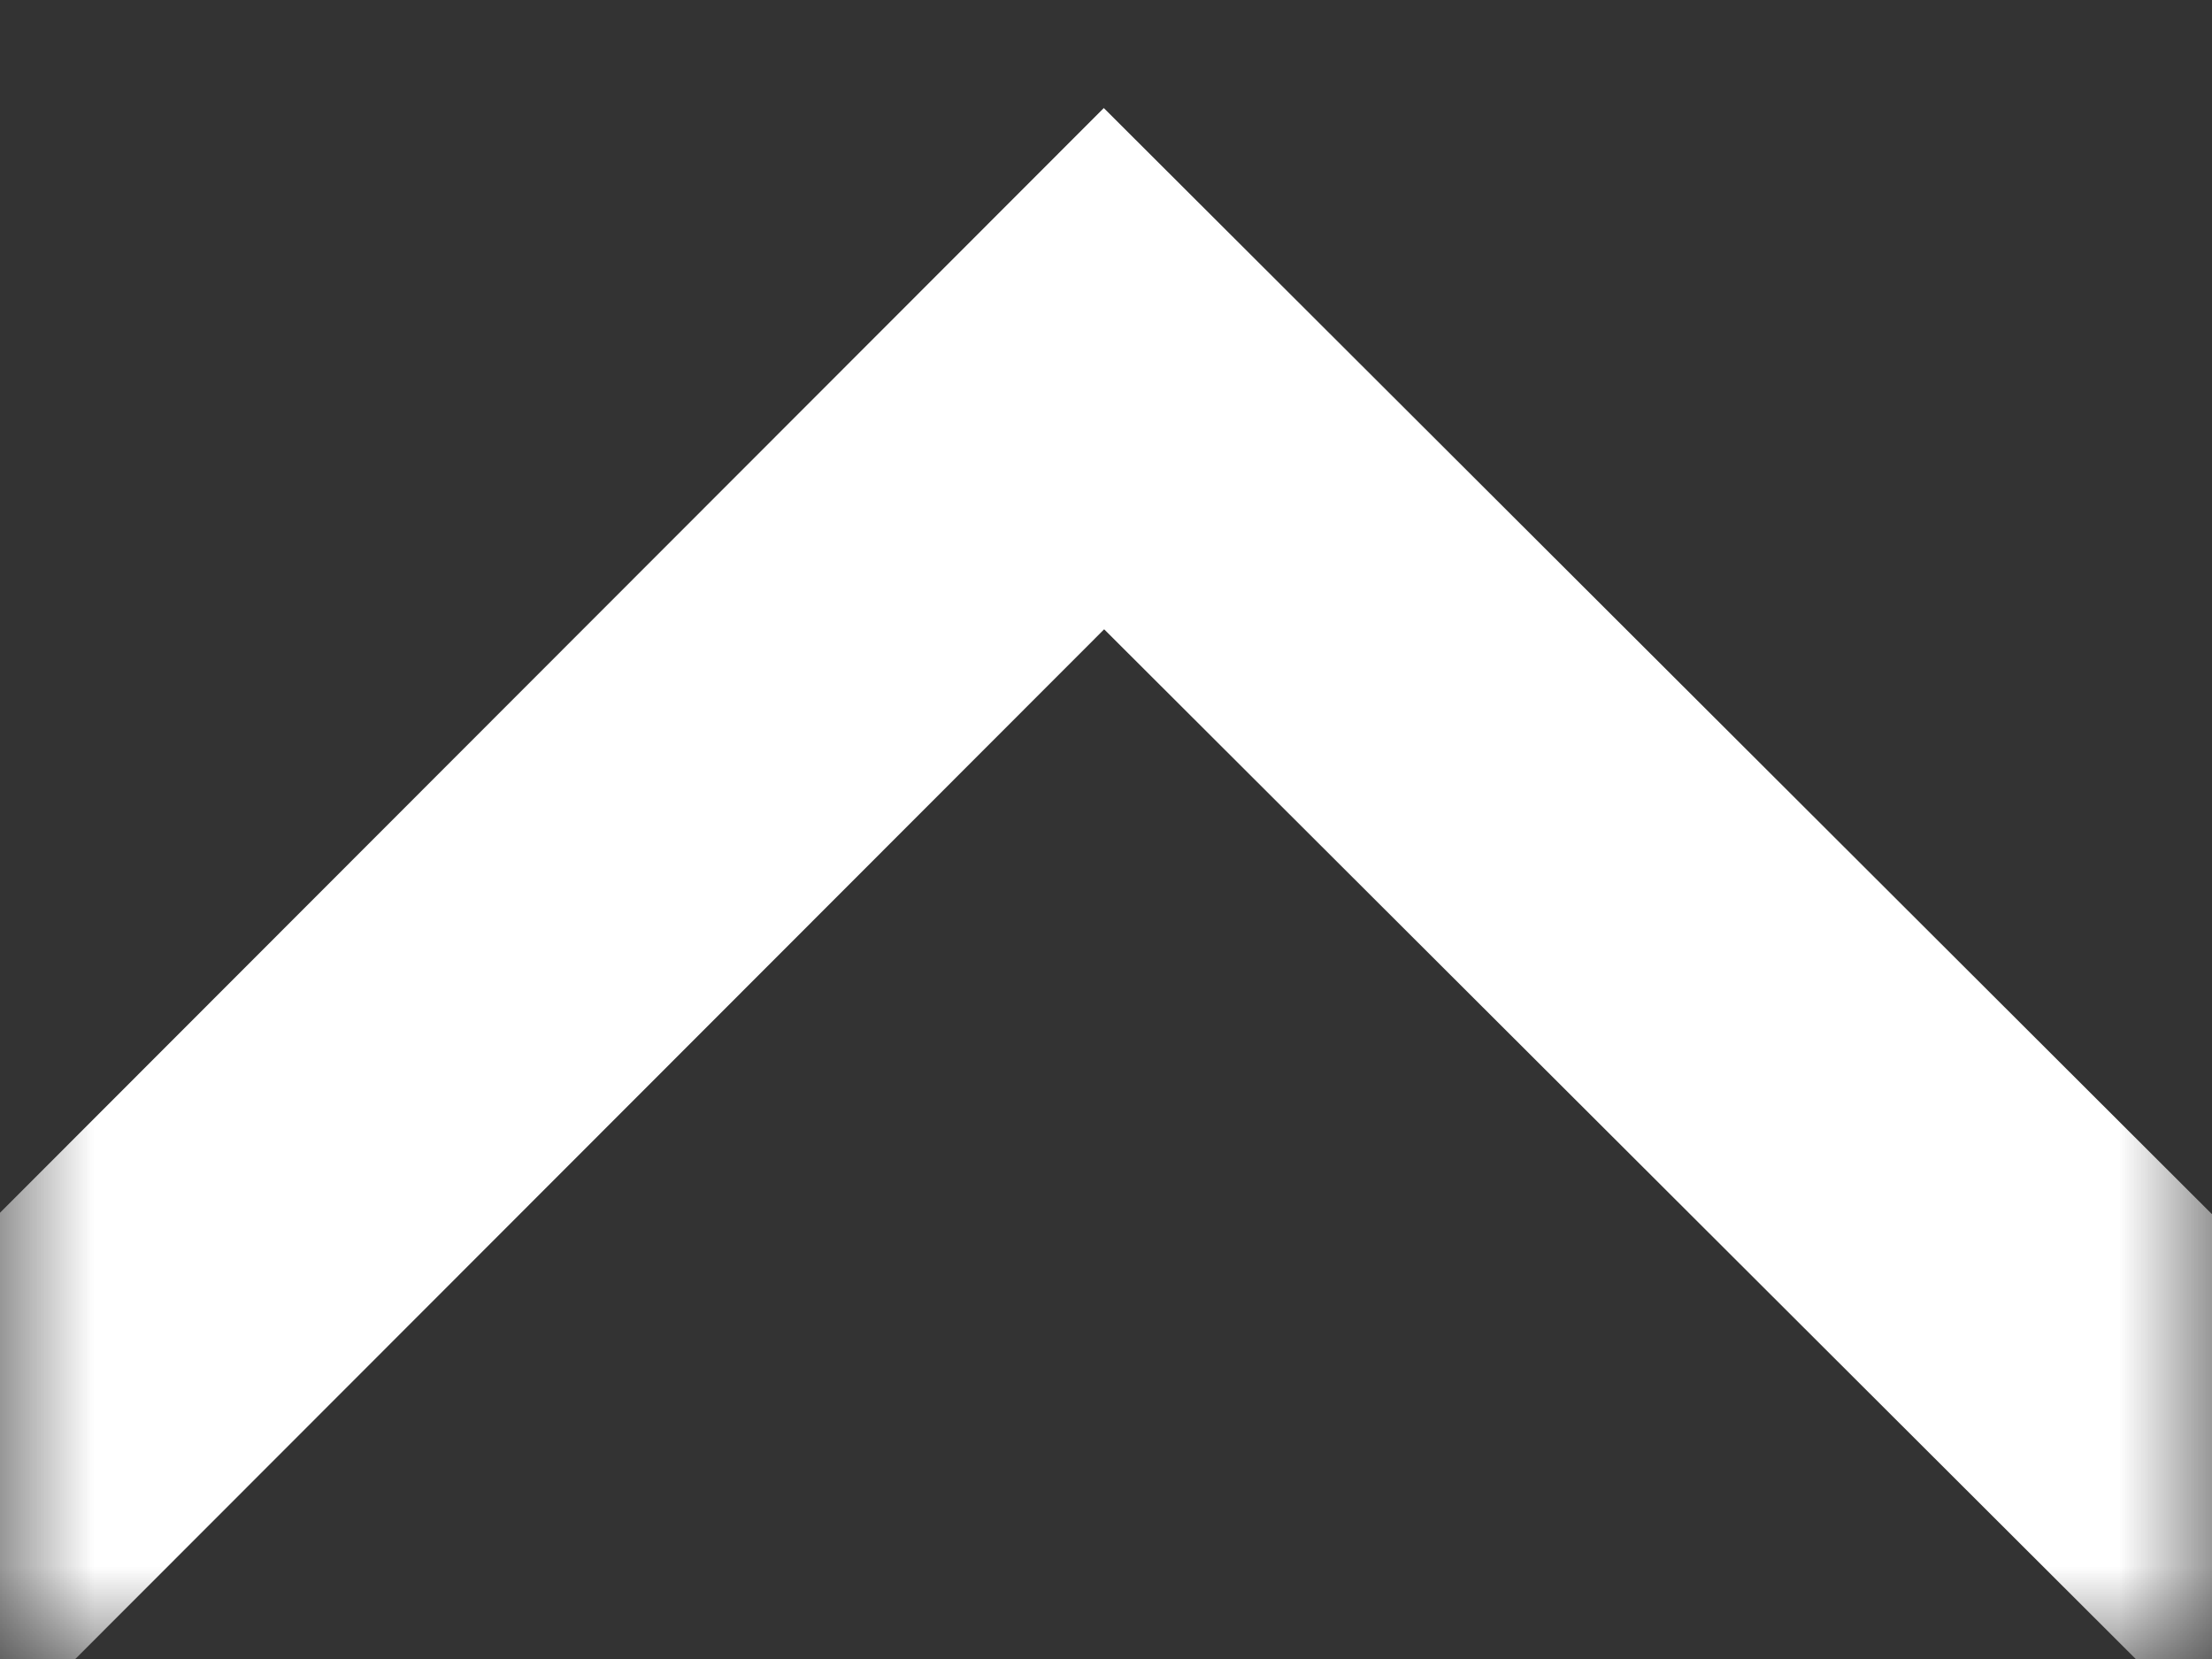 <?xml version="1.0" encoding="UTF-8" standalone="no"?>
<svg width="12px" height="9px" viewBox="0 0 12 9" version="1.1" xmlns="http://www.w3.org/2000/svg" xmlns:xlink="http://www.w3.org/1999/xlink">
    <rect x="0" y="0" width="12" height="9" fill="#333333" stroke="none"/>
    <!-- Generator: Sketch 39.1 (31720) - http://www.bohemiancoding.com/sketch -->
    <title>shear_white</title>
    <desc>Created with Sketch.</desc>
    <defs>
        <rect id="path-1" x="0" y="0" width="12" height="9"></rect>
    </defs>
    <g id="Item" stroke="none" stroke-width="1" fill="none" fill-rule="evenodd">
        <g id="shear_white">
            <g id="Line-Copy-34">
                <mask id="mask-2" fill="white">
                    <use xlink:href="#path-1"></use>
                </mask>
                <g id="Mask"></g>
                <polyline stroke="#FFFFFF" stroke-width="2" mask="url(#mask-2)" points="-330 2 -324 8 -318.006 2 -312.006 8 -306.011 2 -300 8 -294.006 2 -288.006 8 -282.011 2 -276 8 -270.006 2 -264.006 8 -258.011 2 -252 8 -246.006 2 -240.006 8 -234.011 2 -228 8 -222.006 2 -216.006 8 -210.011 2 -204 8 -198.006 2 -192.006 8 -186.011 2 -180 8 -174.006 2 -168.006 8 -162.011 2 -156 8 -150.006 2 -144.006 8 -138.011 2 -132 8 -126.006 2 -120.006 8 -114.011 2 -108 8 -102.006 2 -96.006 8 -90.011 2 -84 8 -78.006 2 -72.006 8 -66.011 2 -60 8 -54.006 2 -48.006 8 -42.011 2 -36 8 -30.006 2 -24.006 8 -18.011 2 -12 8 -6.006 2 -0.006 8 5.989 2 12 8 17.994 2 23.994 8 29.989 2 36 8 41.994 2 47.994 8 53.989 2 60 8 65.994 2 71.994 8 77.989 2 84 8 89.994 2 95.994 8 101.989 2 108 8 113.994 2 119.994 8 125.989 2 132 8 137.994 2 143.994 8 149.989 2 156 8 161.994 2 167.994 8 173.989 2 180 8 185.994 2 191.994 8 197.989 2 204 8 209.994 2 215.994 8 221.989 2 228 8 233.994 2 239.994 8 245.989 2 252 8 257.994 2 263.994 8 269.989 2 276 8 281.994 2 287.994 8 293.989 2 300 8 305.994 2 311.994 8 317.989 2 324 8 329.994 2 335.994 8 341.989 2"></polyline>
            </g>
        </g>
    </g>
</svg>